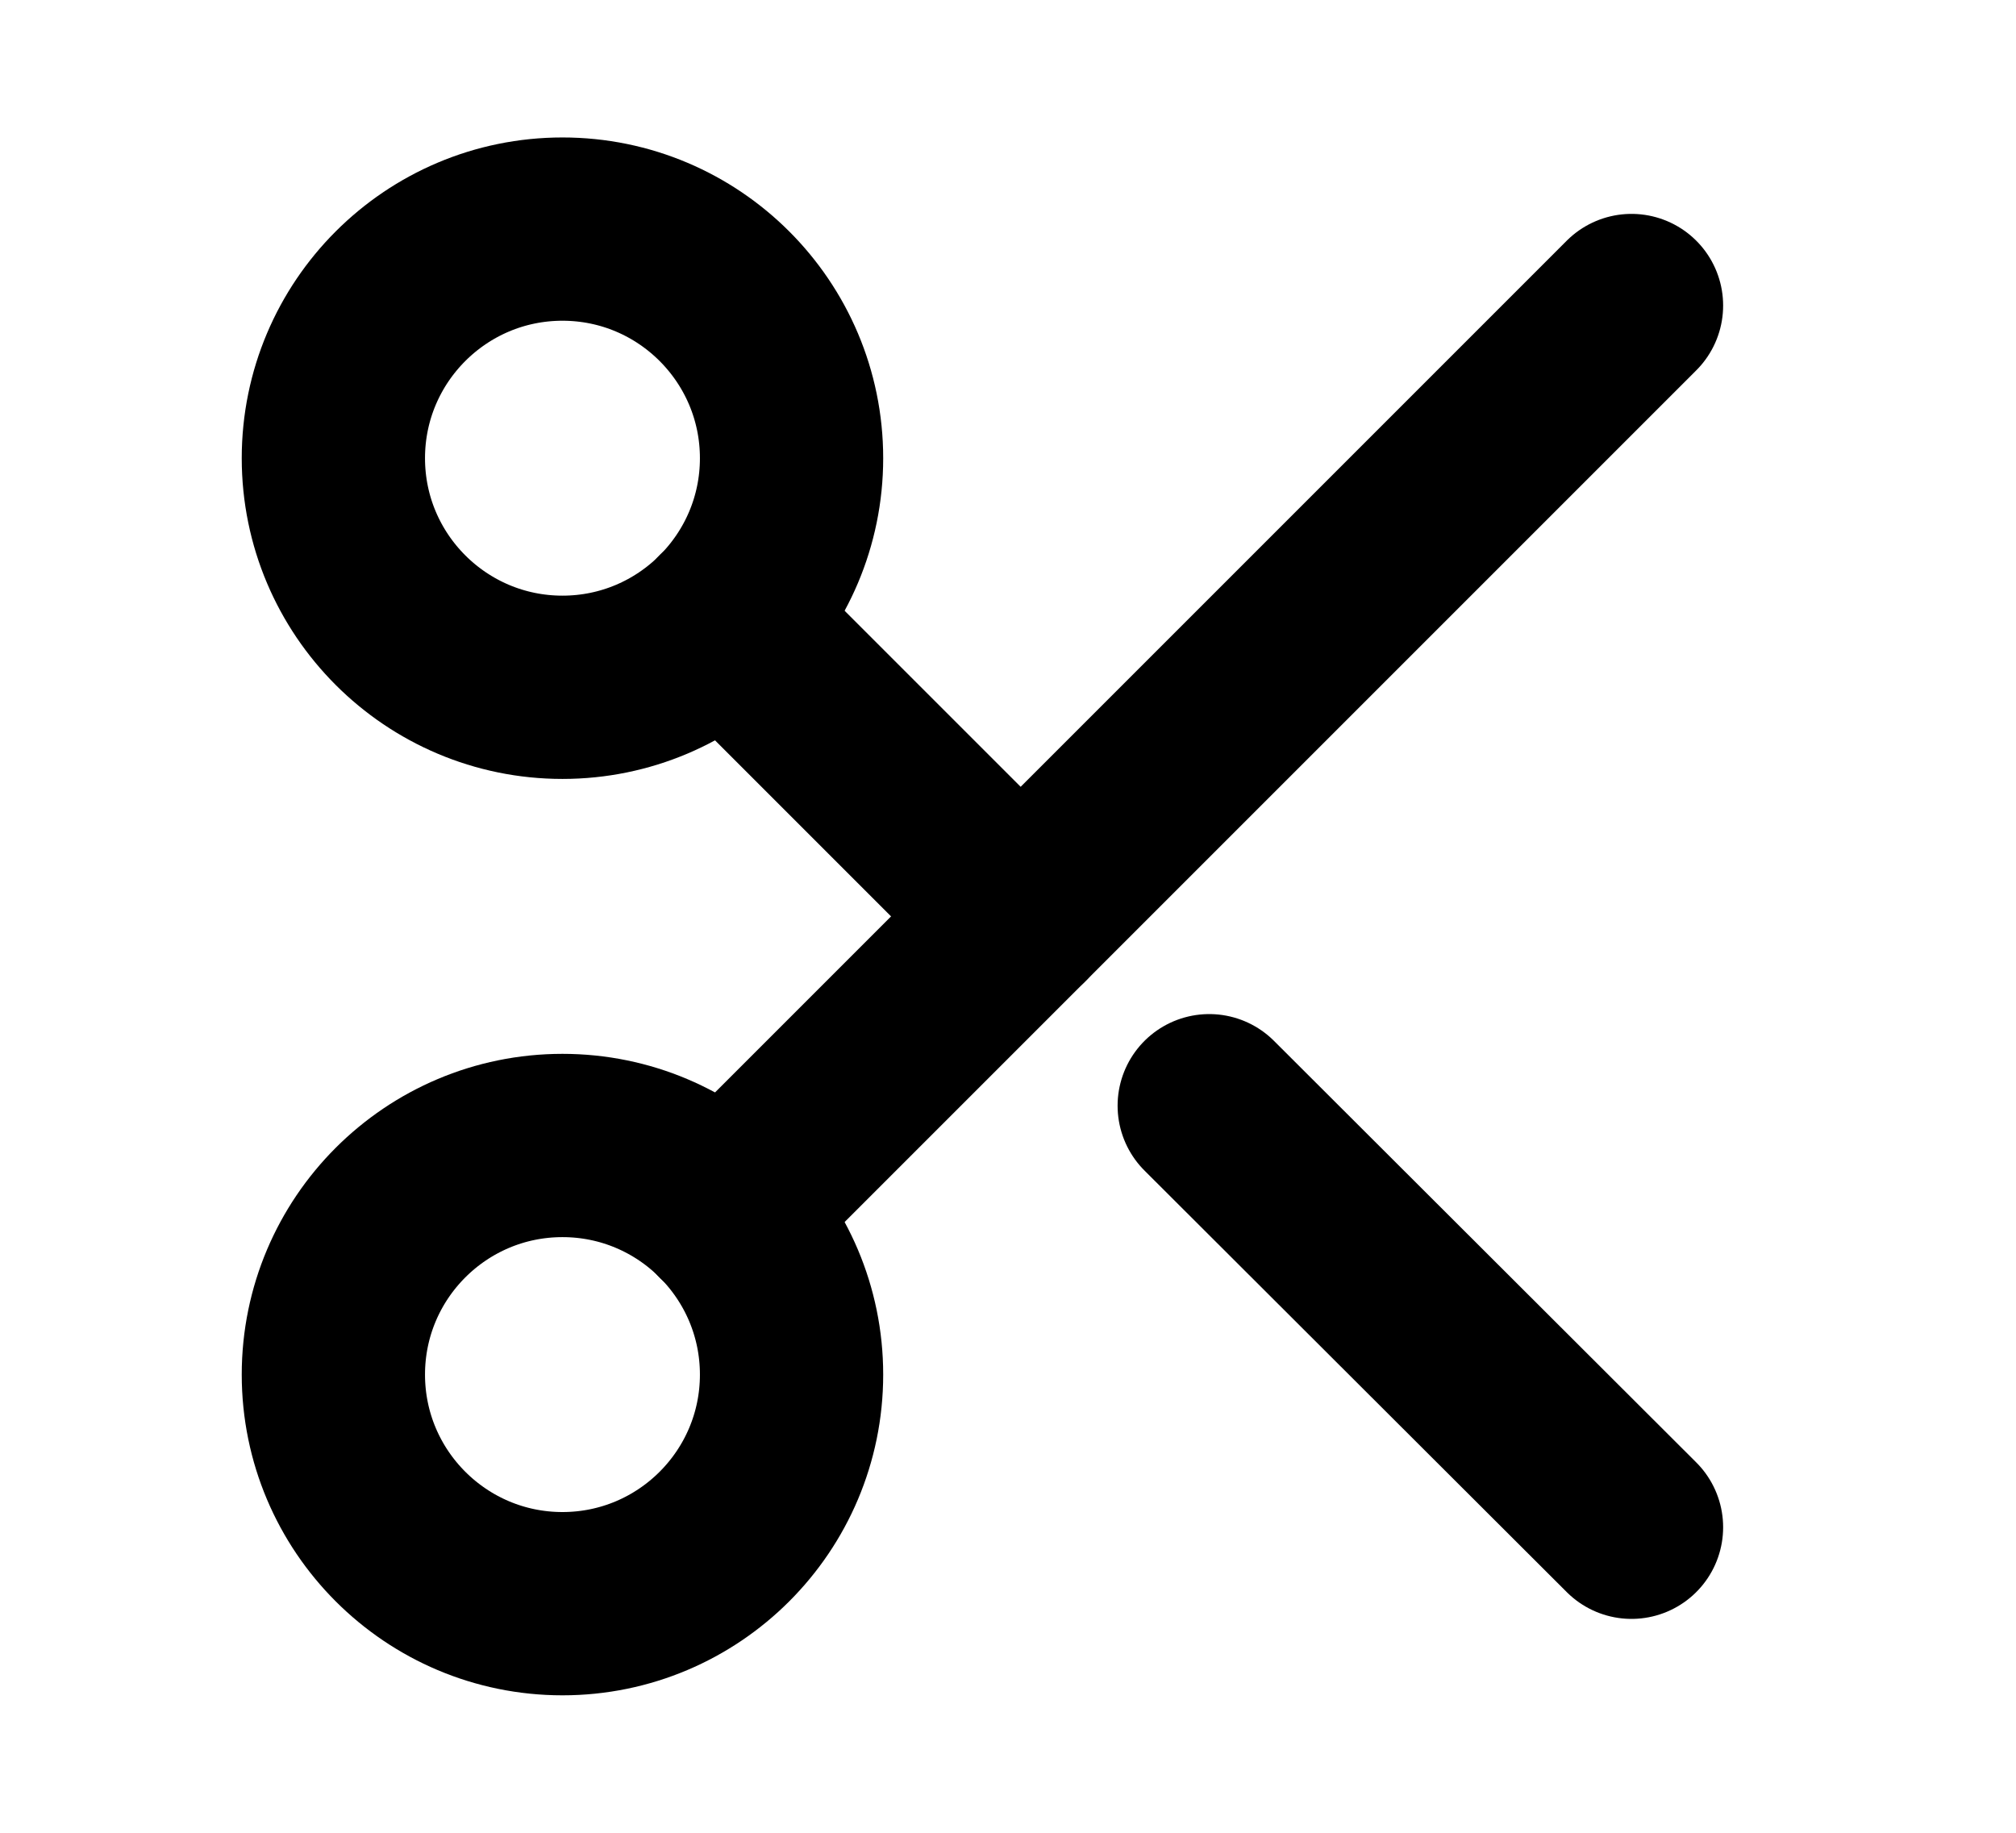 <svg width="11" height="10" viewBox="0 0 11 10" fill="none" xmlns="http://www.w3.org/2000/svg">
<path d="M3.069 8.75C3.759 8.75 4.319 8.19 4.319 7.5C4.319 6.81 3.759 6.25 3.069 6.25C2.379 6.25 1.819 6.81 1.819 7.5C1.819 8.19 2.379 8.75 3.069 8.75Z" stroke="currentColor" stroke-linecap="round" stroke-linejoin="round"/>
<path d="M3.069 3.75C3.759 3.75 4.319 3.19 4.319 2.5C4.319 1.81 3.759 1.25 3.069 1.25C2.379 1.25 1.819 1.81 1.819 2.5C1.819 3.19 2.379 3.75 3.069 3.75Z" stroke="currentColor" stroke-linecap="round" stroke-linejoin="round"/>
<path d="M8.902 1.667L3.952 6.617" stroke="currentColor" stroke-linecap="round" stroke-linejoin="round"/>
<path d="M6.598 6.033L8.902 8.333" stroke="currentColor" stroke-linecap="round" stroke-linejoin="round"/>
<path d="M3.952 3.383L5.569 5" stroke="currentColor" stroke-linecap="round" stroke-linejoin="round"/>
</svg>
